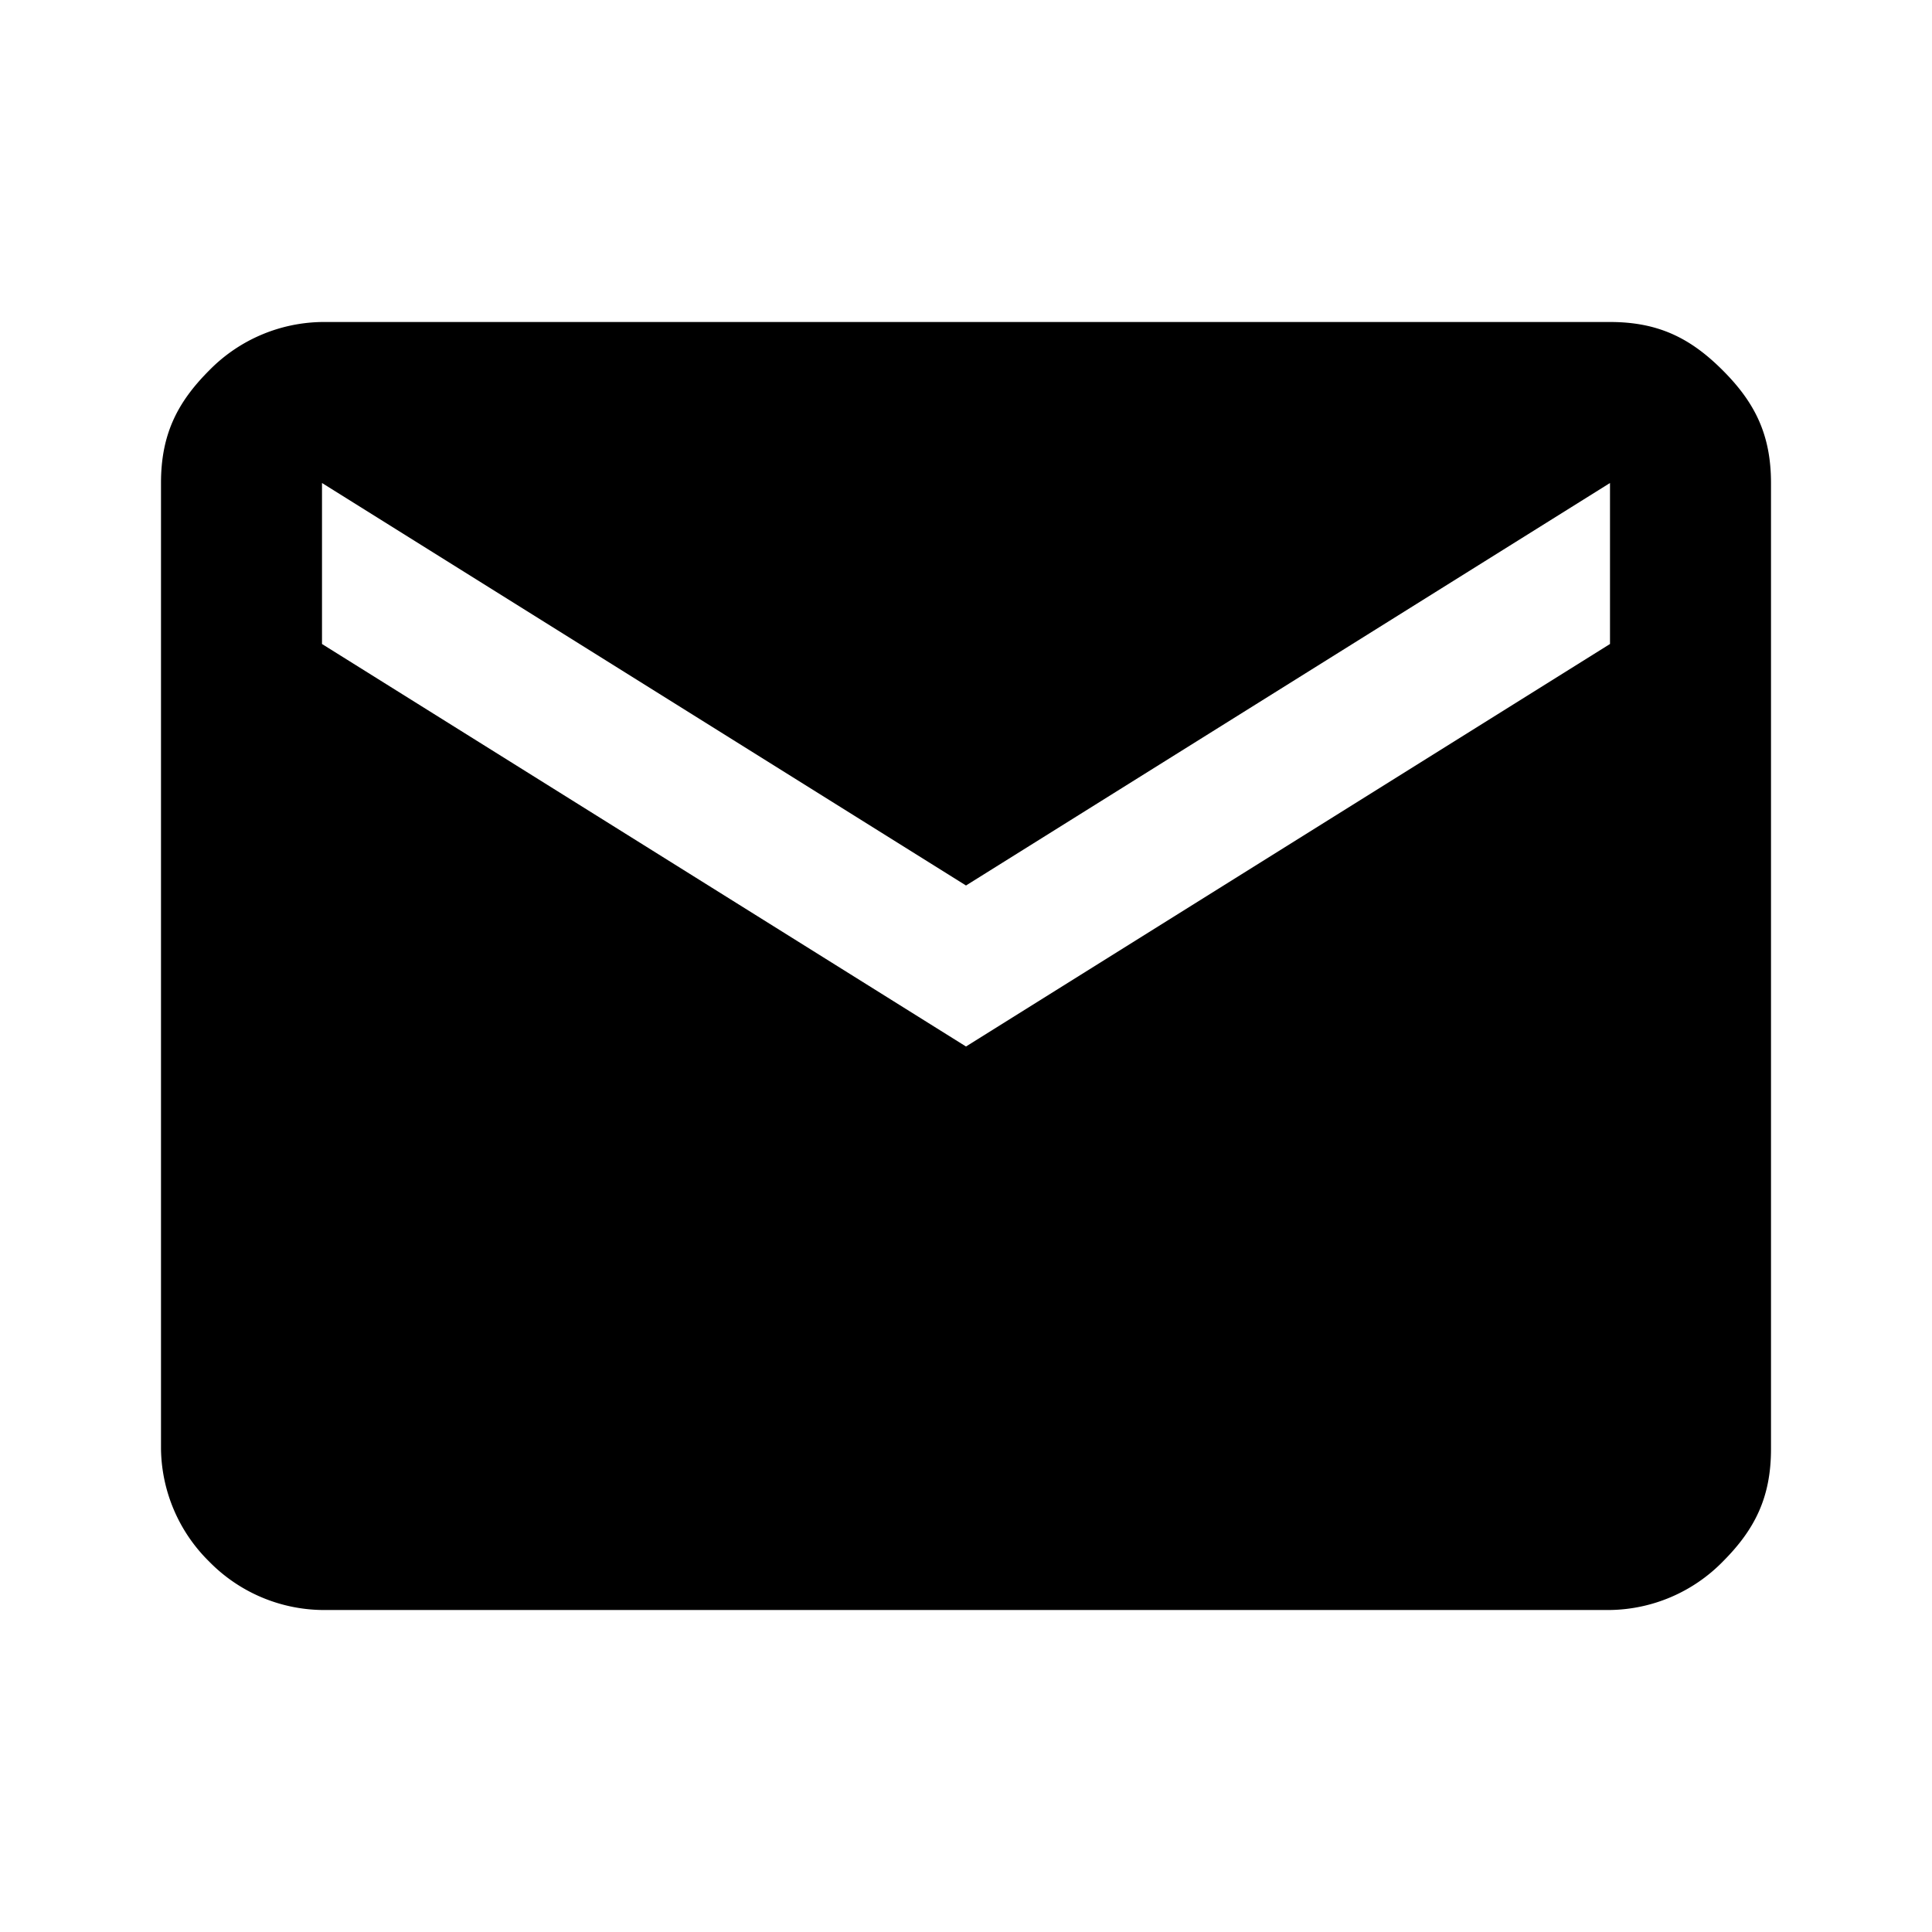 <svg xmlns="http://www.w3.org/2000/svg" viewBox="0 0 24 24">
    <path
    fill-rule="evenodd"
    d="M20 8V6l-8 5-8-5v2l8 5 8-5zm0-4c.6 0 1 .2 1.4.6.4.4.6.8.6 1.4v12c0 .6-.2 1-.6 1.4a2 2 0 0 1-1.4.6H4a2 2 0 0 1-1.4-.6A2 2 0 0 1 2 18V6c0-.6.2-1 .6-1.4A2 2 0 0 1 4 4h16z"
    />
</svg>